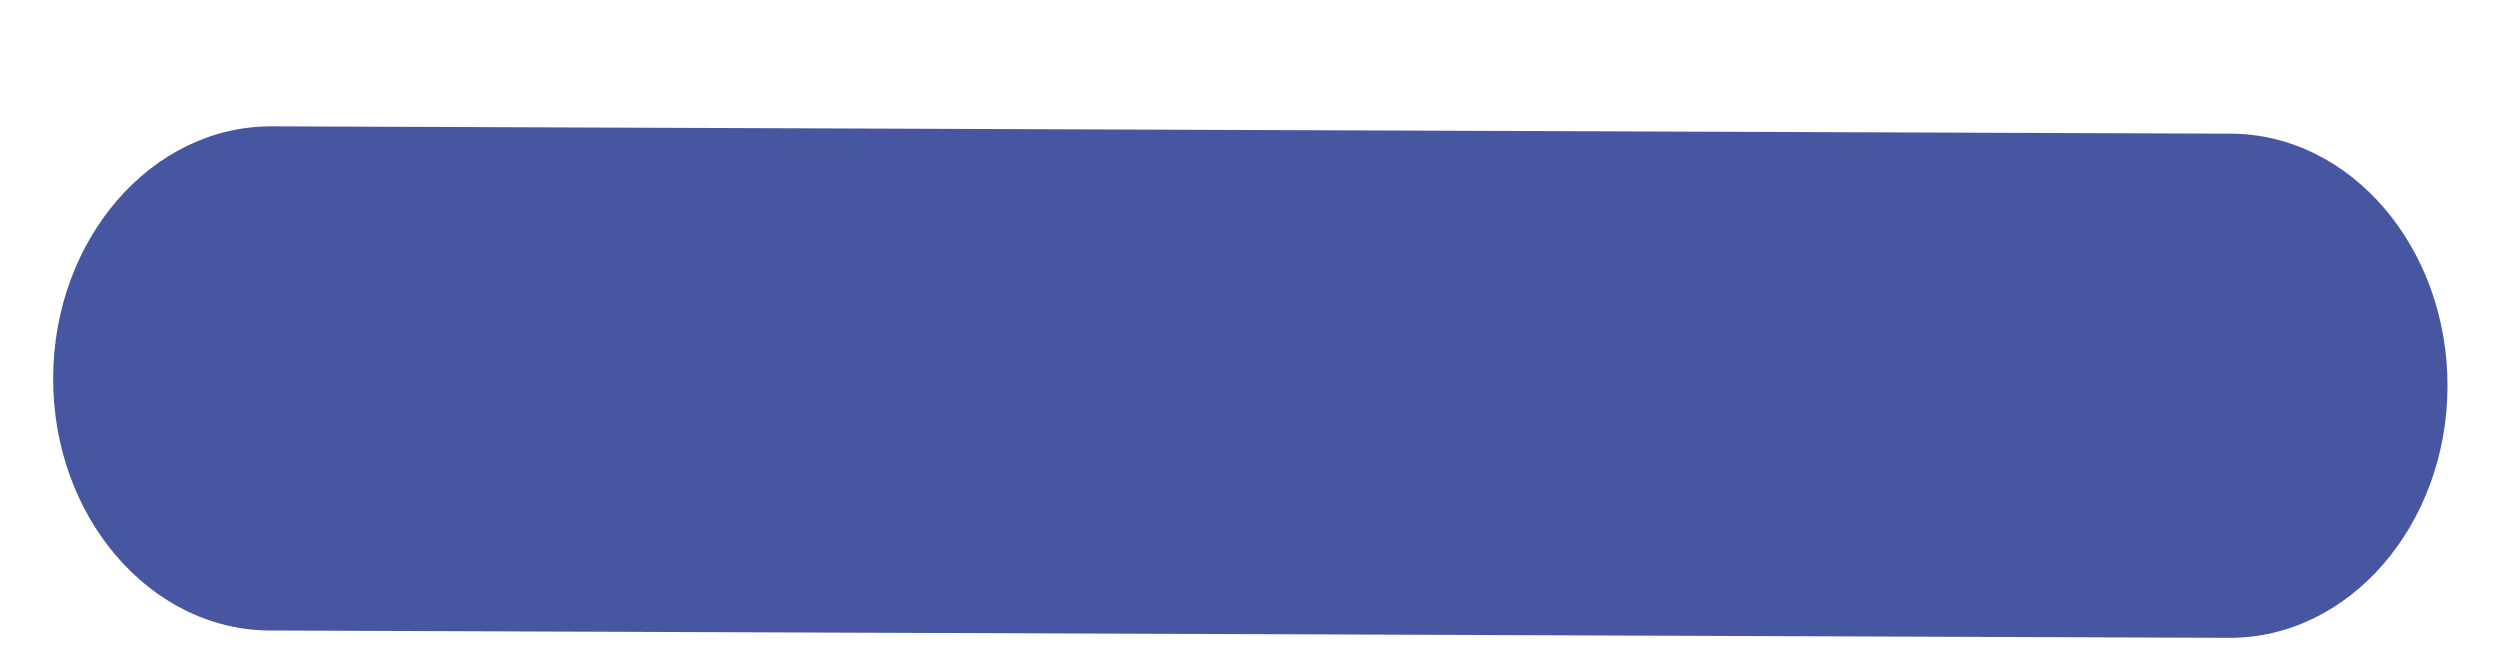 <svg width="15" height="4" viewBox="0 0 15 4" fill="none" xmlns="http://www.w3.org/2000/svg">
<path d="M1.63 0.758C0.909 0.756 0.322 1.434 0.319 2.266C0.315 3.097 0.898 3.78 1.619 3.783L13.374 3.827C14.095 3.83 14.682 3.151 14.685 2.32C14.688 1.488 14.106 0.805 13.385 0.802L1.63 0.758Z" fill="#4656A1"/>
</svg>
